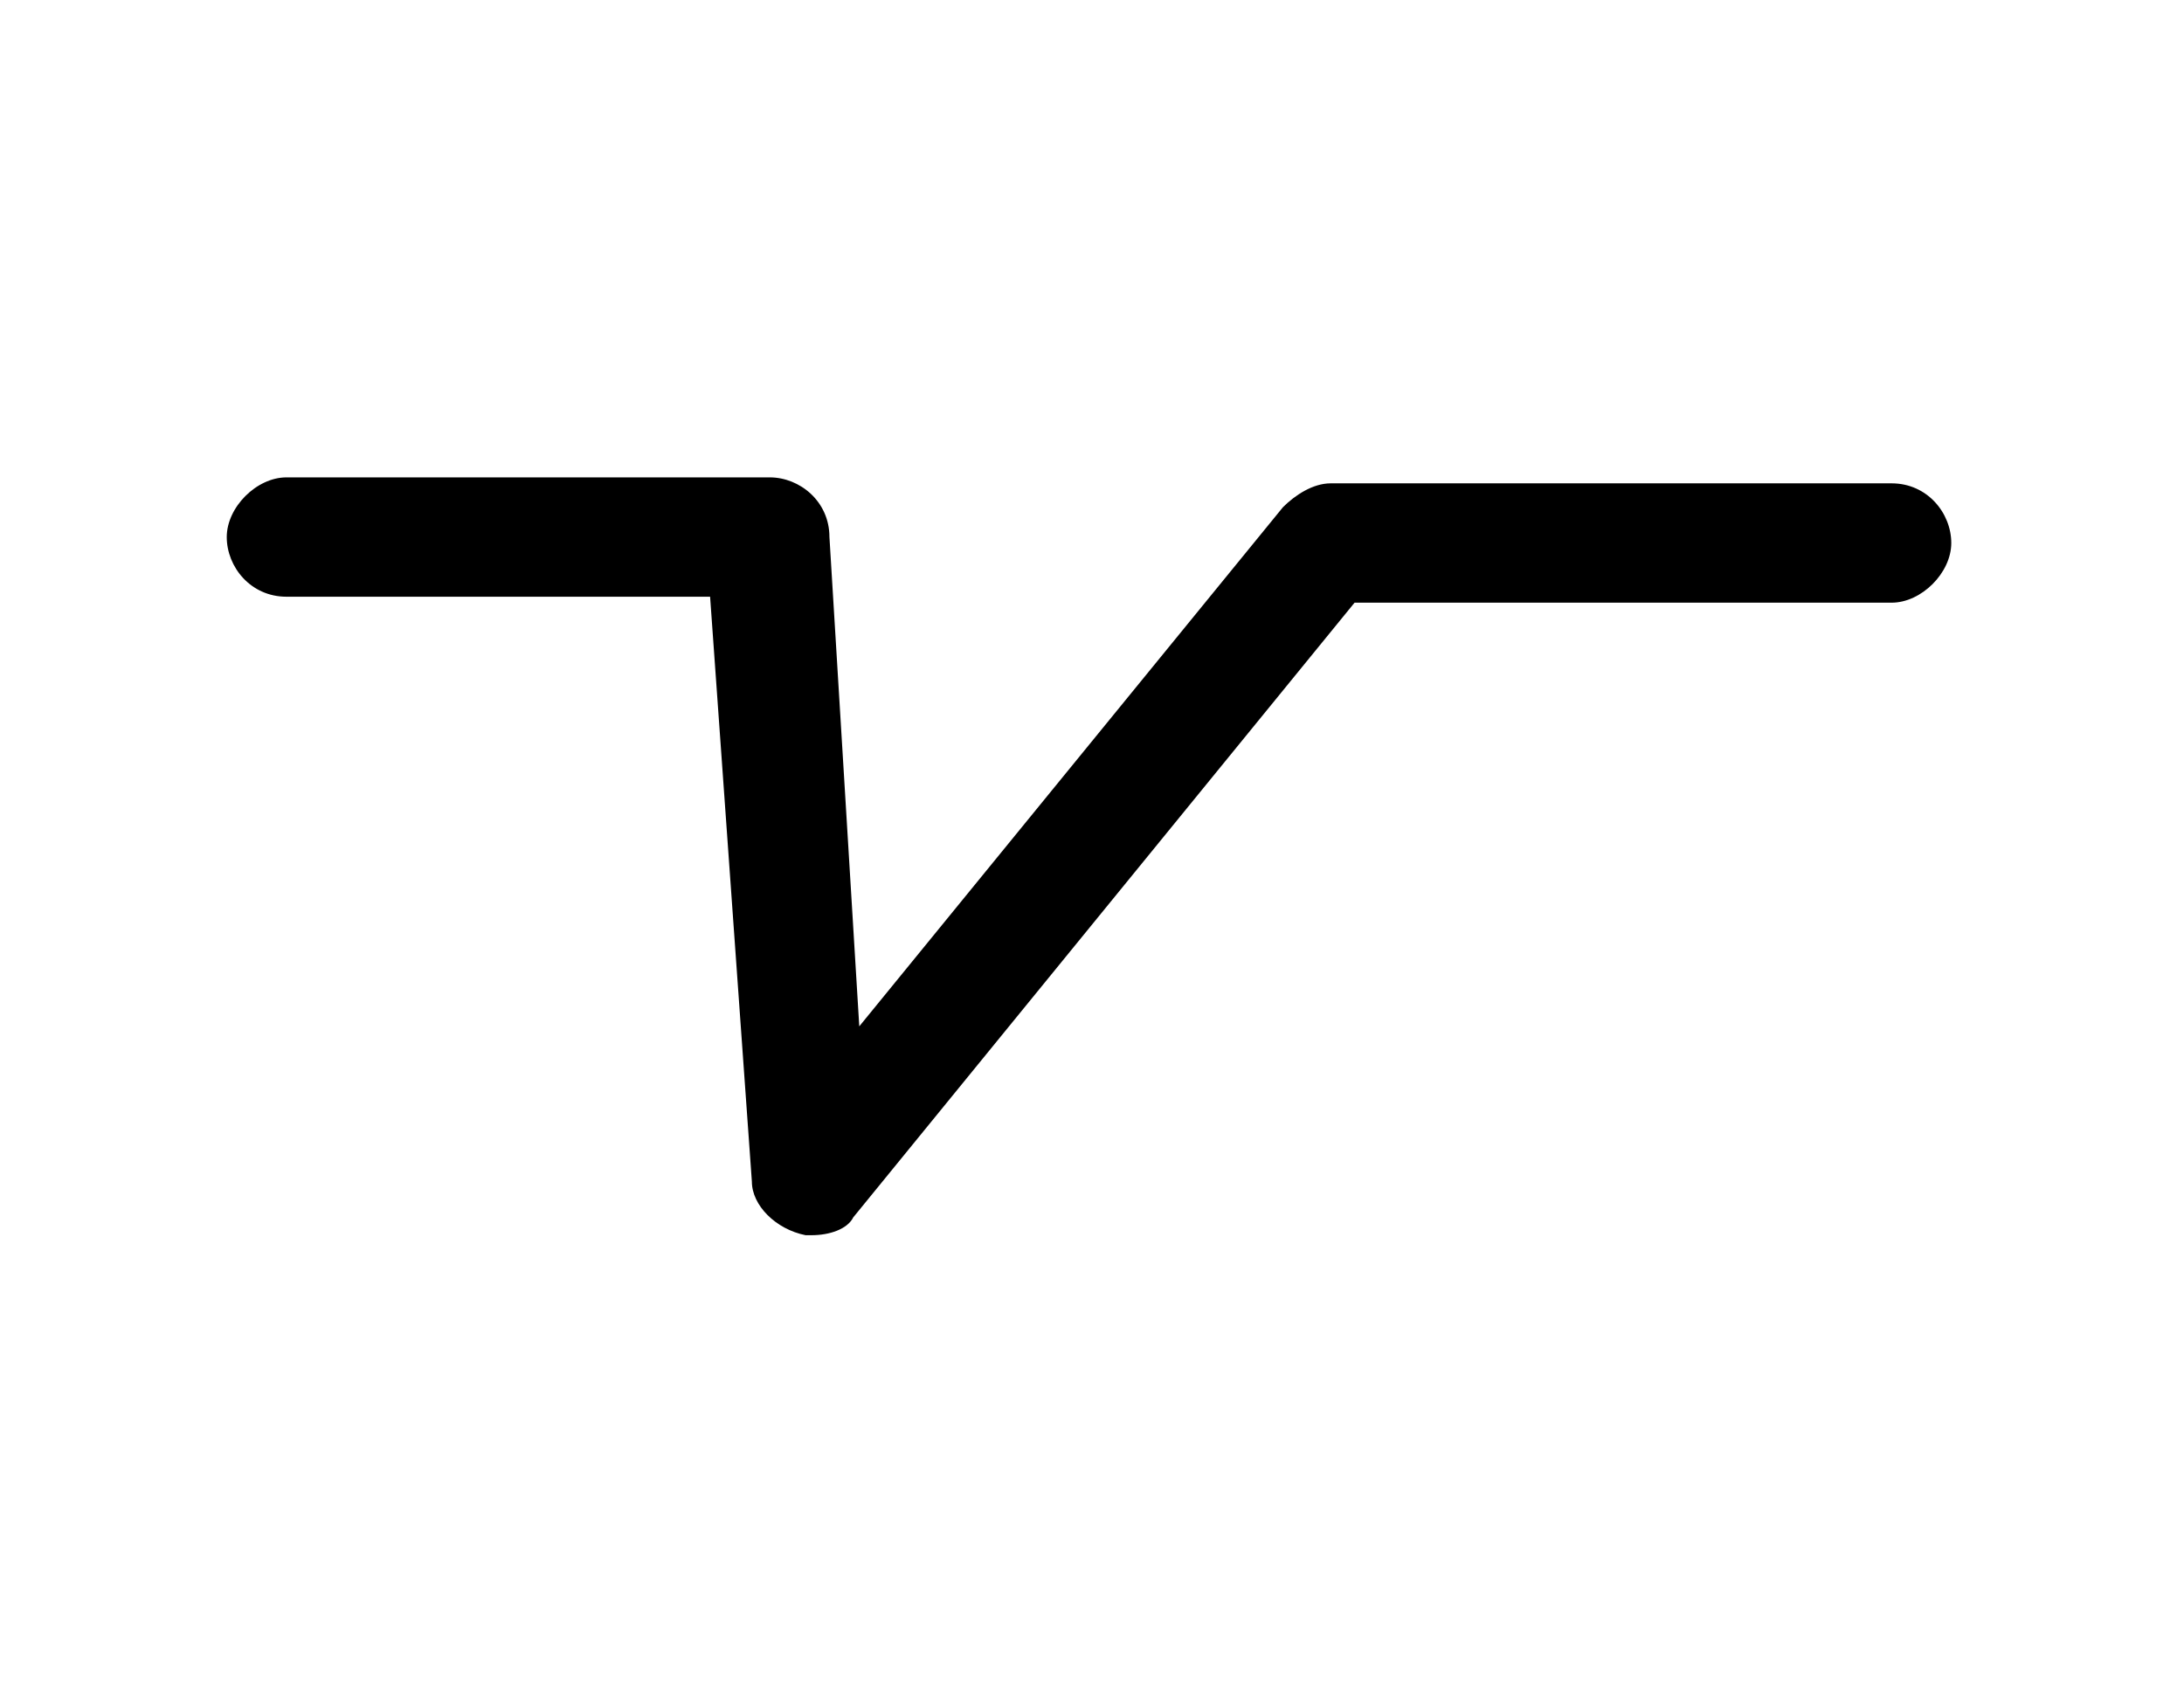 <?xml version="1.0" encoding="utf-8"?>
<!-- Generator: Adobe Illustrator 23.0.2, SVG Export Plug-In . SVG Version: 6.00 Build 0)  -->
<svg version="1.1" id="Layer_1" xmlns="http://www.w3.org/2000/svg" xmlns:xlink="http://www.w3.org/1999/xlink" x="0px" y="0px"
	 viewBox="0 0 36.6 28.6" style="enable-background:new 0 0 36.6 28.6;" xml:space="preserve">
<g>
	<path d="M13.6,20.7c0,0-0.1,0-0.1,0c-0.5-0.1-0.9-0.5-0.9-0.9L11.9,10H4.8c-0.6,0-1-0.5-1-1s0.5-1,1-1h8.1c0.5,0,1,0.4,1,1l0.5,8.2
		l7.1-8.7c0.2-0.2,0.5-0.4,0.8-0.4h9.4c0.6,0,1,0.5,1,1s-0.5,1-1,1l-9,0l-8.4,10.3C14.2,20.6,13.9,20.7,13.6,20.7z"/>
</g>
</svg>
